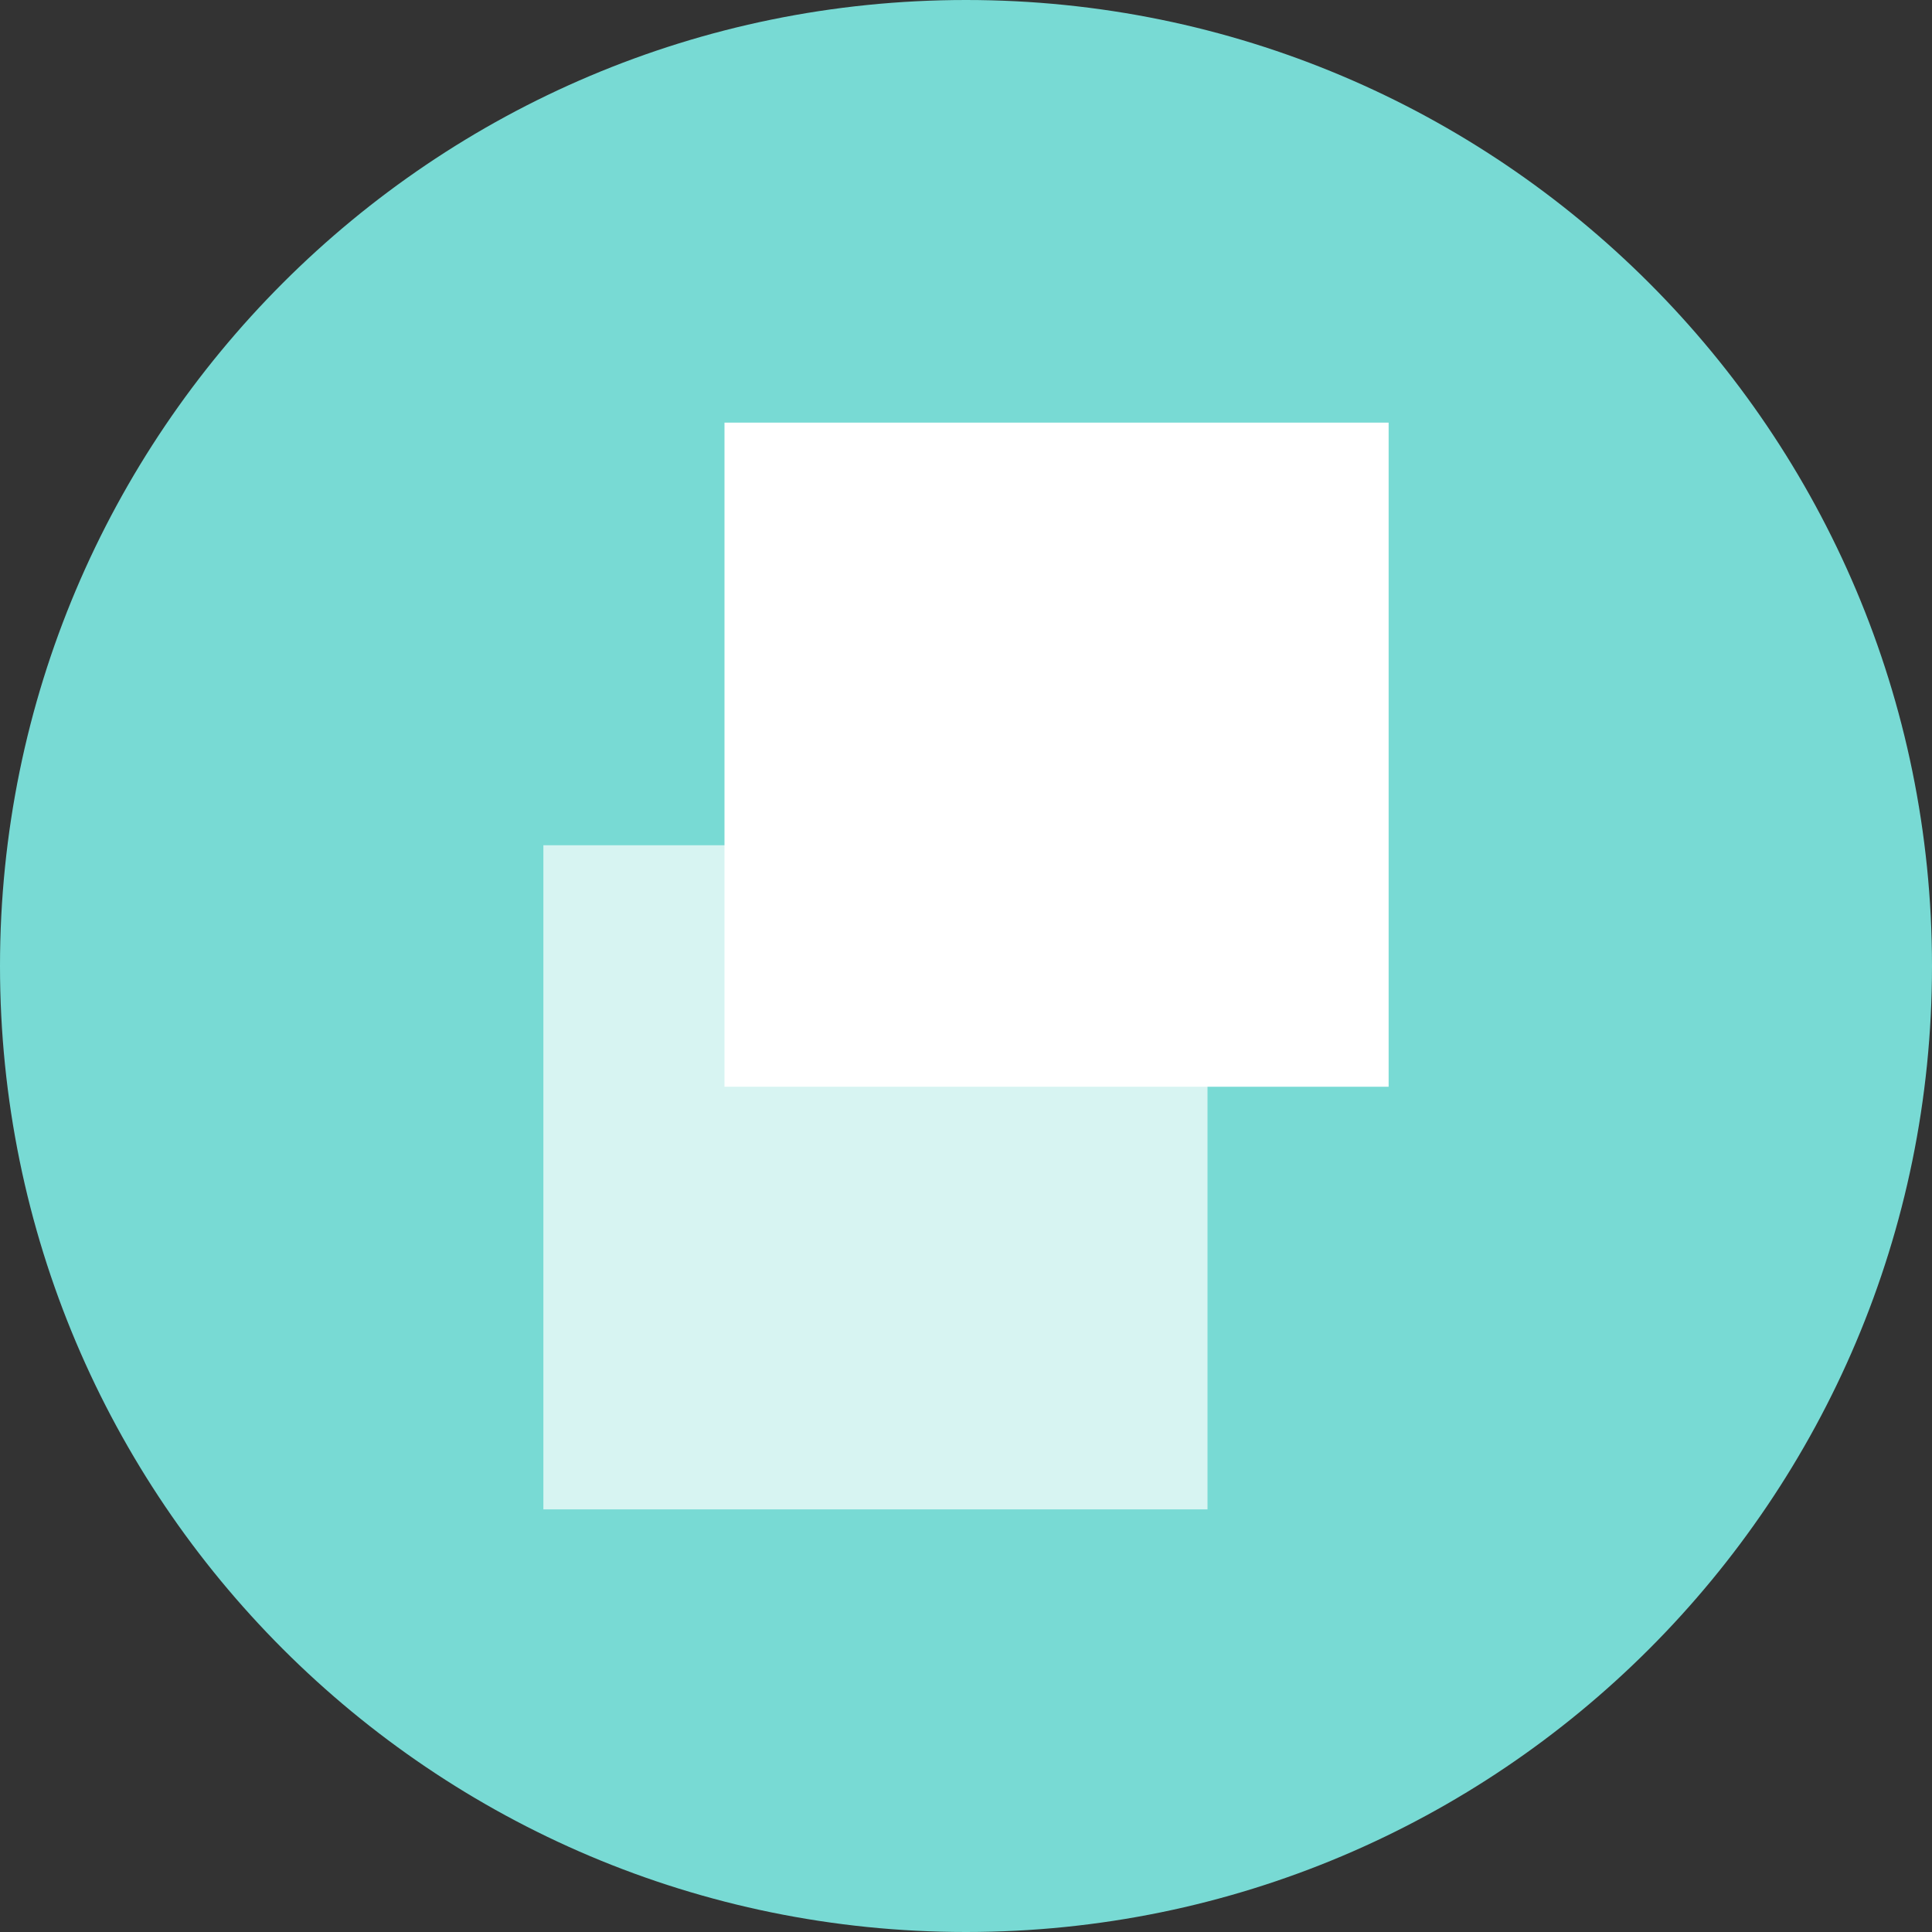 <svg width="32" height="32" viewBox="0 0 32 32" fill="none" xmlns="http://www.w3.org/2000/svg">
<rect x="0" y="0" width="32" height="32" fill="#333333" stroke="none"/>
<path d="M16 32C24.837 32 32 24.837 32 16C32 7.163 24.837 0 16 0C7.163 0 0 7.163 0 16C0 24.837 7.163 32 16 32Z" fill="#78DAD4"/>
<rect x="12" y="18" width="11" height="11" transform="rotate(-90 12 18)" fill="white"/>
<rect opacity="0.7" x="9" y="25" width="11" height="11" transform="rotate(-90 9 25)" fill="white"/>
</svg>
